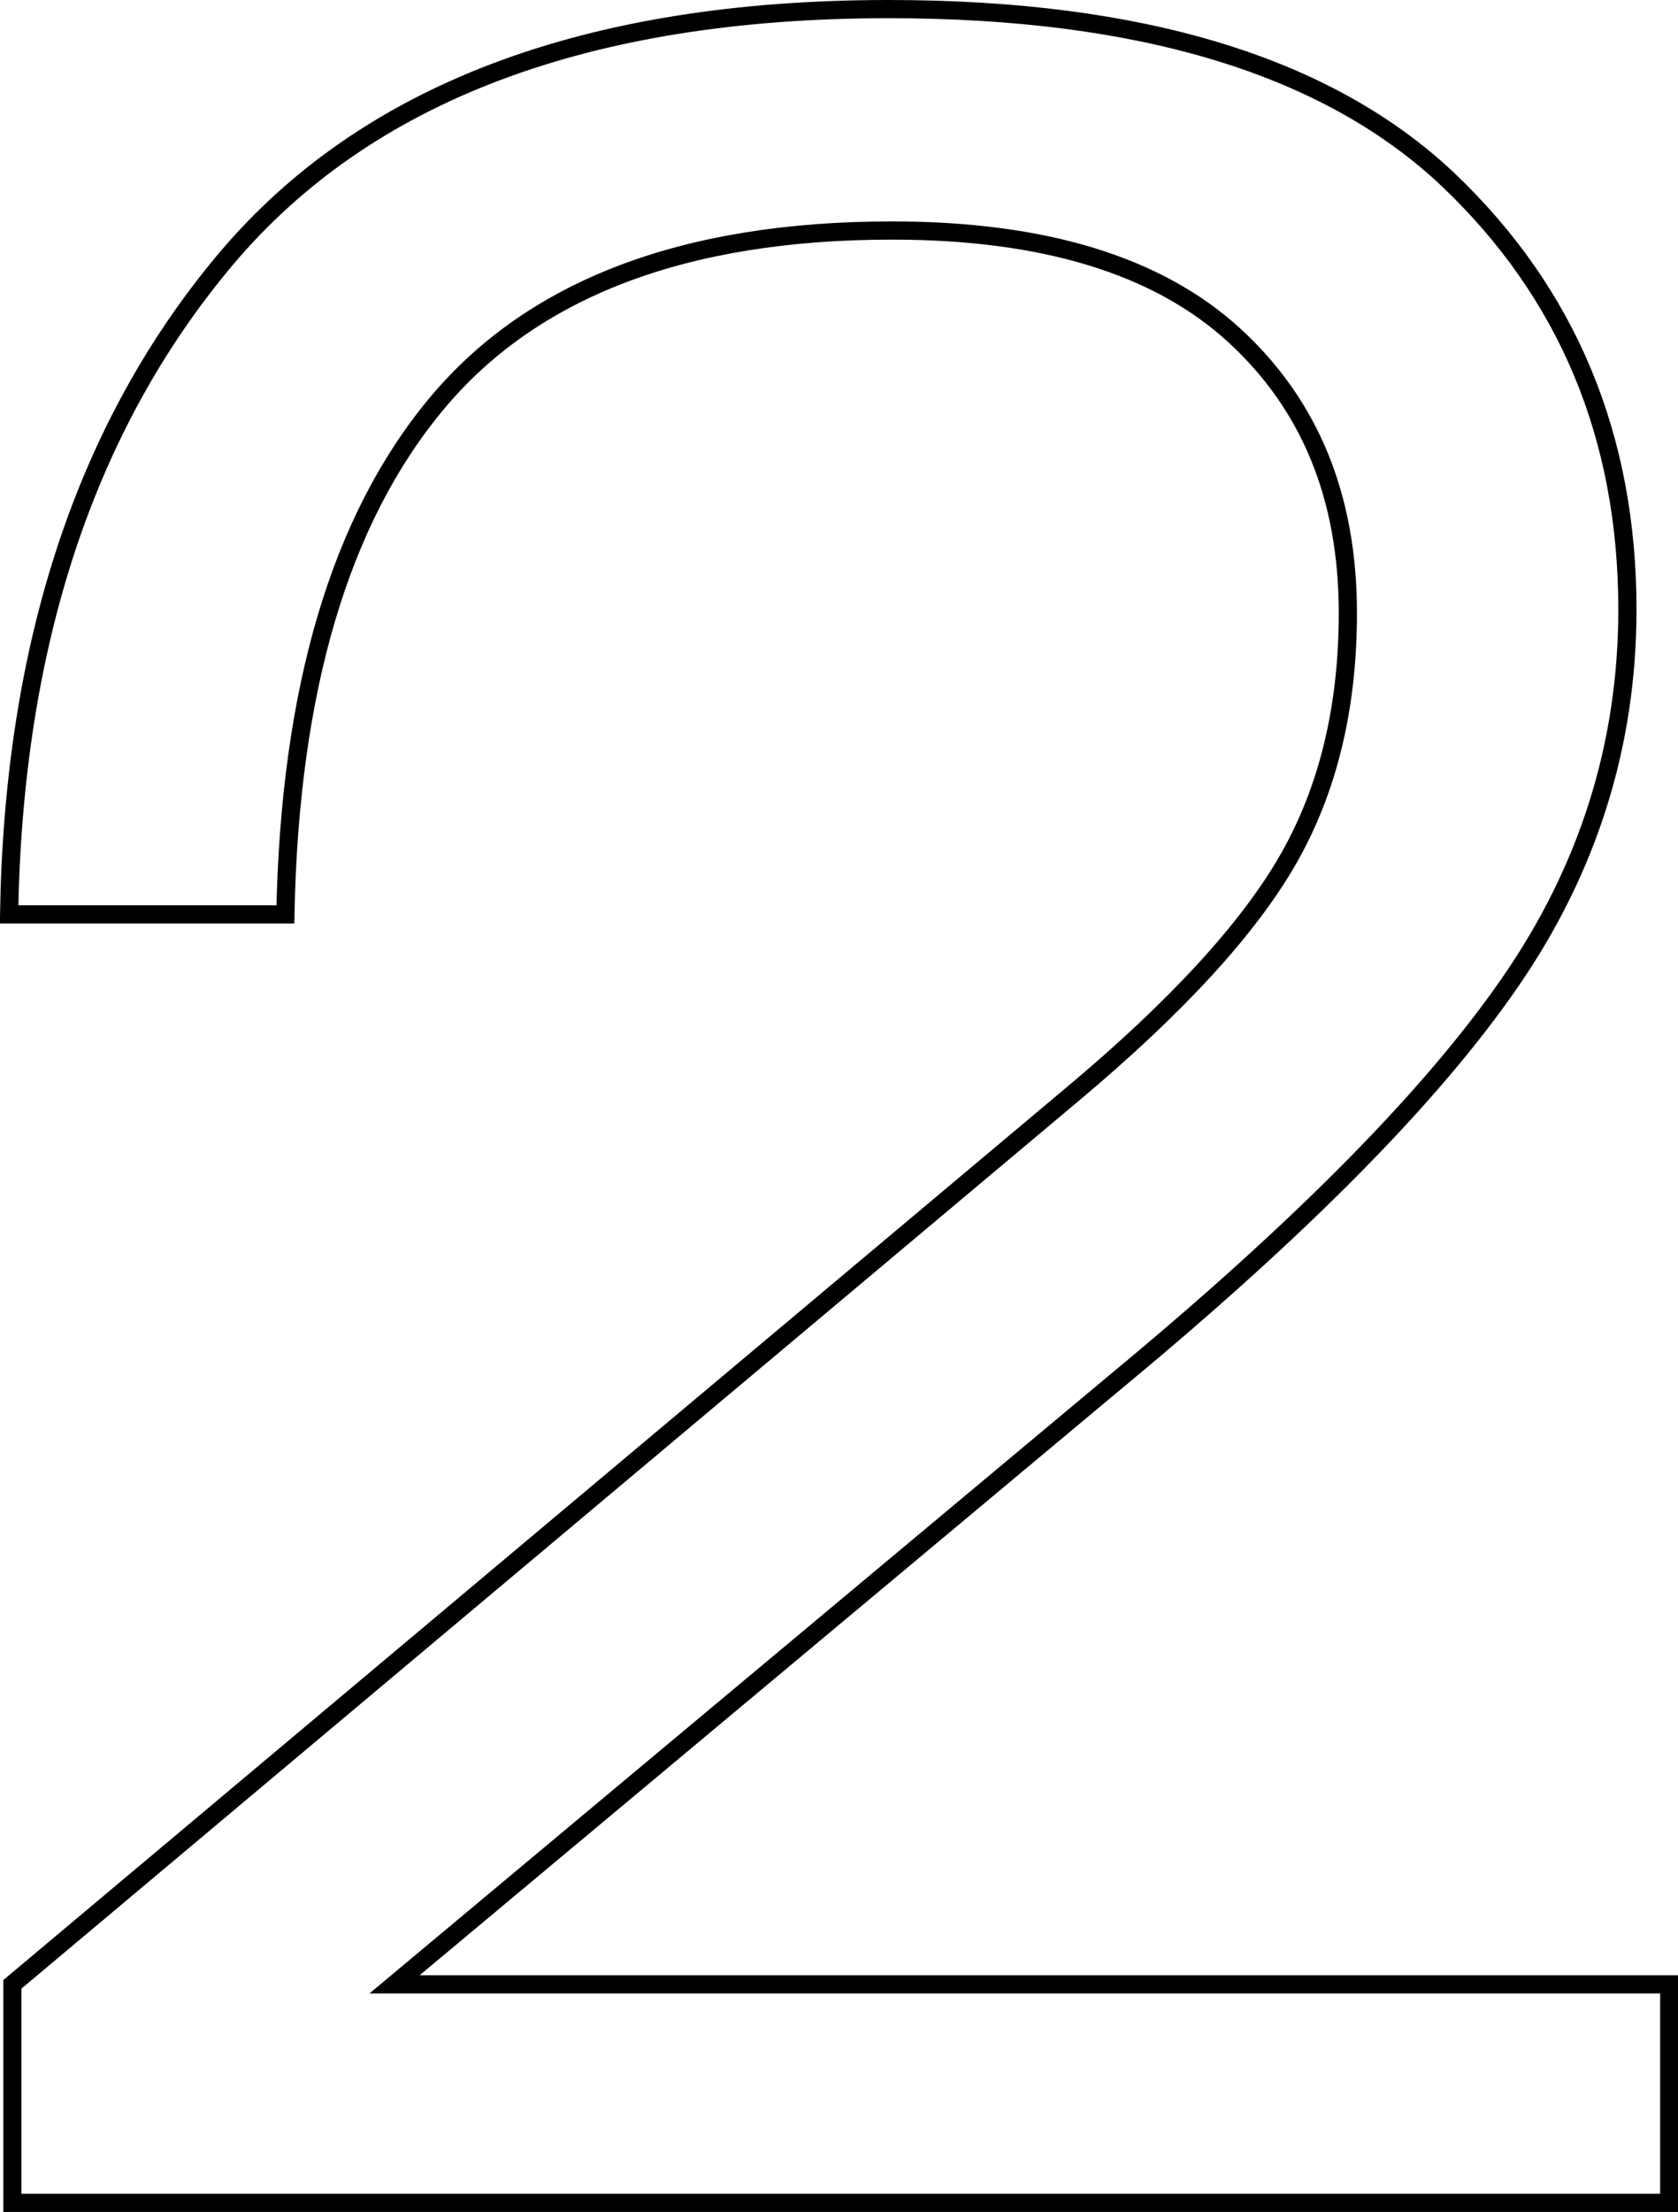 <?xml version="1.0" encoding="UTF-8"?>
<svg id="Layer_2" data-name="Layer 2" xmlns="http://www.w3.org/2000/svg" viewBox="0 0 46.1 60.74">
  <defs>
    <style>
      .cls-1 {
        fill: none;
        stroke: #000;
        stroke-width: .5px;
      }
    </style>
  </defs>
  <g id="Layer_1-2" data-name="Layer 1">
    <path class="cls-1" d="m29.45,30.06c2.88-2.41,4.86-4.57,5.95-6.48,1.09-1.91,1.63-4.16,1.63-6.75,0-3.18-1.04-5.72-3.13-7.63-2.09-1.91-5.22-2.87-9.39-2.87-5.7,0-9.88,1.59-12.52,4.76-2.65,3.18-4.03,7.85-4.15,14.02H.25c.12-7.41,2.1-13.41,5.95-17.99C10.06,2.54,16.13.25,24.42.25c6.94,0,12.05,1.56,15.35,4.67,3.29,3.12,4.94,7.06,4.94,11.82,0,3.7-1.07,7.12-3.22,10.23-2.15,3.12-5.75,6.76-10.8,10.94l-19.85,16.58h35.02v6H.34v-6l29.11-24.43Z"/>
  </g>
</svg>